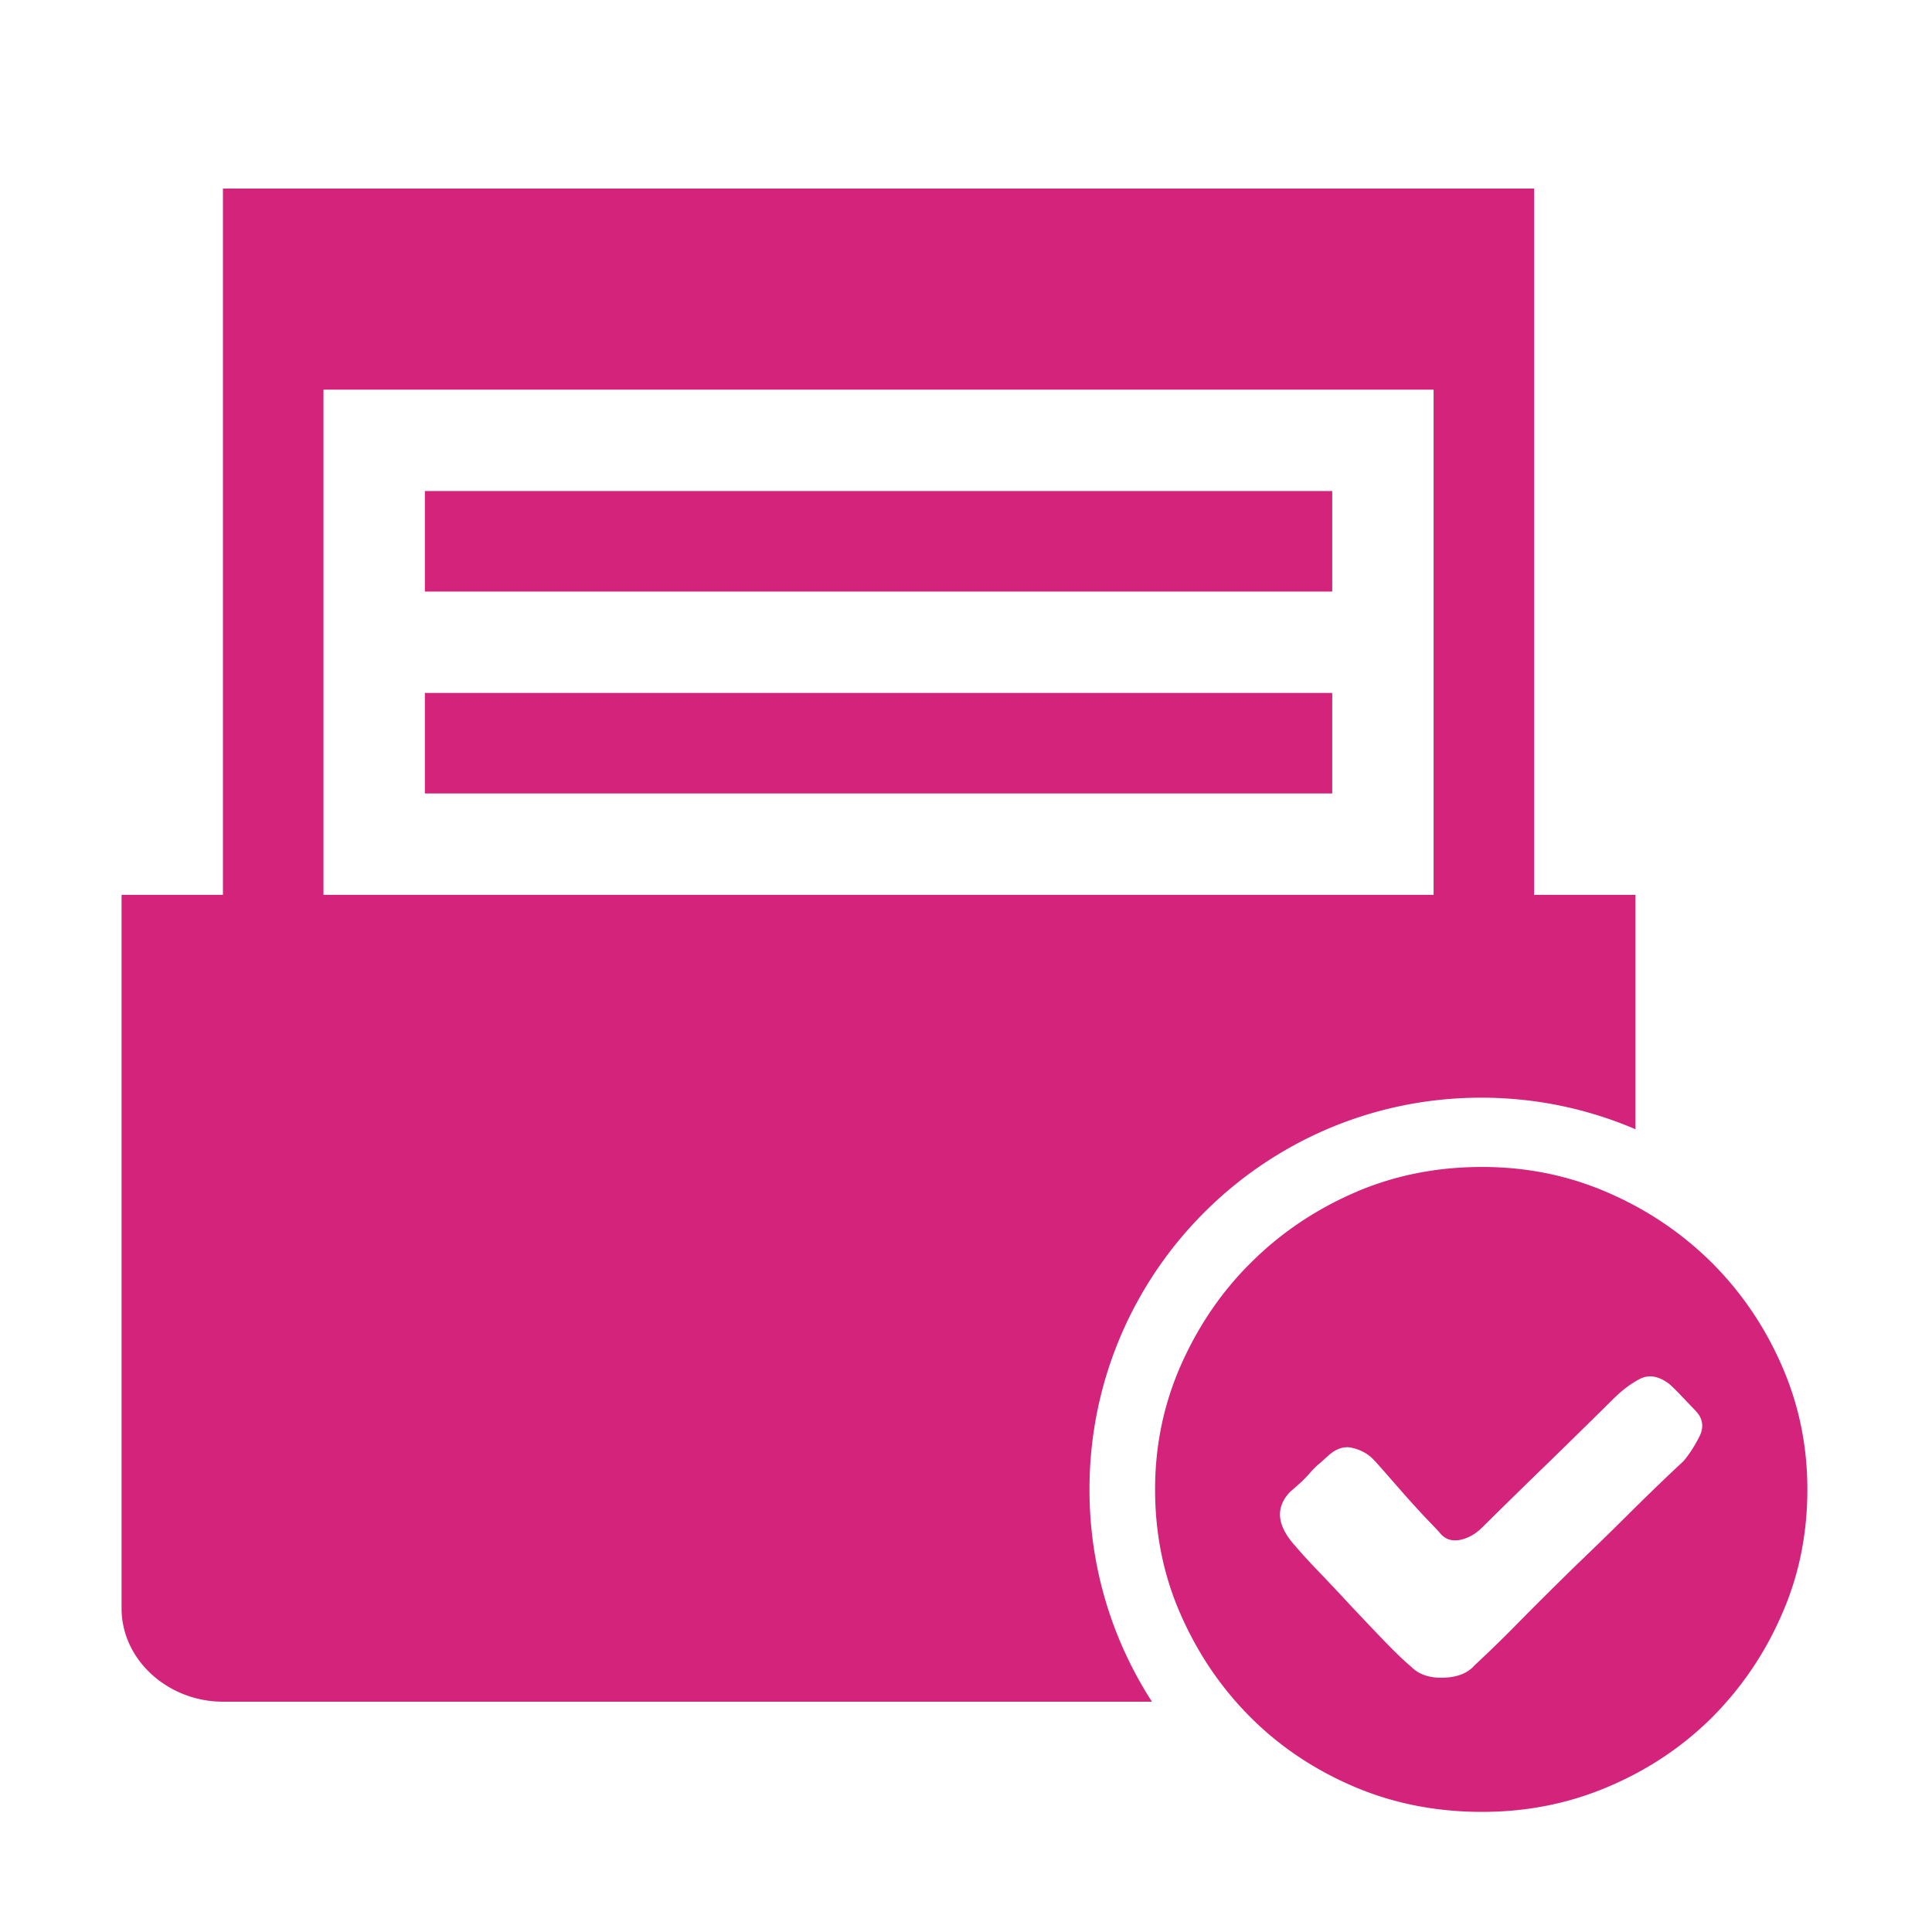 <?xml version="1.0" standalone="no"?><!DOCTYPE svg PUBLIC "-//W3C//DTD SVG 1.1//EN" "http://www.w3.org/Graphics/SVG/1.1/DTD/svg11.dtd"><svg t="1504342168273" class="icon" style="" viewBox="0 0 1024 1024" version="1.1" xmlns="http://www.w3.org/2000/svg" p-id="20376" xmlns:xlink="http://www.w3.org/1999/xlink" width="100" height="100"><defs><style type="text/css"></style></defs><path d="M225.18 260.25h480.926v53.289H225.18v-53.29zM892.1 774.621c3.104-3.559 5.974-8.014 8.61-13.196 2.635-5.153 1.825-9.856-2.295-13.984l-7.452-7.8c-3.901-4.131-6.429-6.414-7.46-7.002-5.287-3.548-10.215-4.124-14.911-1.487-4.711 2.518-9.413 6.191-14.108 10.894a5209.618 5209.618 0 0 1-35.678 34.985 5116.922 5116.922 0 0 0-33.262 32.585c-3.667 3.665-7.801 5.85-12.156 6.645-4.475 0.681-8.035-0.682-10.67-4.363l-7.347-7.679a680.44 680.44 0 0 1-10.663-11.694l-10.55-12.055c-3.446-3.901-5.847-6.66-7.468-8.134-3.09-2.643-6.648-4.256-10.543-5.053-3.9-0.81-8.034 0.57-12.154 4.25l-3.902 3.548c-2.18 1.715-4.241 3.782-6.315 6.199-2.06 2.294-4.12 4.354-6.301 6.187l-3.9 3.438c-7.801 8.383-6.771 17.9 3.211 28.786 3.09 3.682 7.225 8.165 12.496 13.662a1240.431 1240.431 0 0 1 16.395 17.434c5.848 6.188 11.586 12.273 17.328 18.244 5.725 5.952 10.671 10.772 14.912 14.337 4.128 4.233 9.868 6.074 17.206 5.846 7.339-0.224 12.852-2.409 16.404-6.544 7.33-6.766 15.722-14.907 25.128-24.544 9.391-9.52 19.266-19.274 29.355-29.135a1856.547 1856.547 0 0 0 29.823-29.135c9.642-9.519 18.473-18.012 26.266-25.235zM785.534 618.515c23.523 0 45.66 4.467 66.539 13.533 20.986 9.066 39.23 21.441 54.951 36.933 15.586 15.491 28.09 33.73 37.156 54.372 9.187 20.757 13.76 42.777 13.76 66.068 0 23.86-4.574 46.118-13.76 66.767-9.065 20.747-21.569 38.872-37.156 54.482-15.722 15.48-33.965 27.627-54.951 36.47-20.879 8.846-43.016 13.196-66.539 13.196-24.081 0-46.567-4.35-67.44-13.197-20.87-8.842-39.23-20.99-54.821-36.47-15.722-15.609-28.098-33.734-37.284-54.481-9.188-20.65-13.769-42.907-13.769-66.767 0-23.292 4.582-45.31 13.769-66.068 9.186-20.641 21.56-38.88 37.284-54.372 15.592-15.492 33.95-27.866 54.821-36.933 20.873-9.066 43.358-13.533 67.44-13.533zM225.18 367.27h480.926v53.281H225.18v-53.281z m-53.725-160.746h588.378v267.761H171.455V206.525zM64.438 852.537c0 27.286 24.696 49.393 53.725 49.393h492.391c-20.939-32.426-33.109-71.045-33.109-112.505 0-114.655 92.978-207.636 207.629-207.636 29.043 0 56.68 5.976 81.776 16.74V474.286h-53.732V99.932H118.163v374.353H64.438v378.252z" p-id="20377" fill="#d4237a"></path></svg>